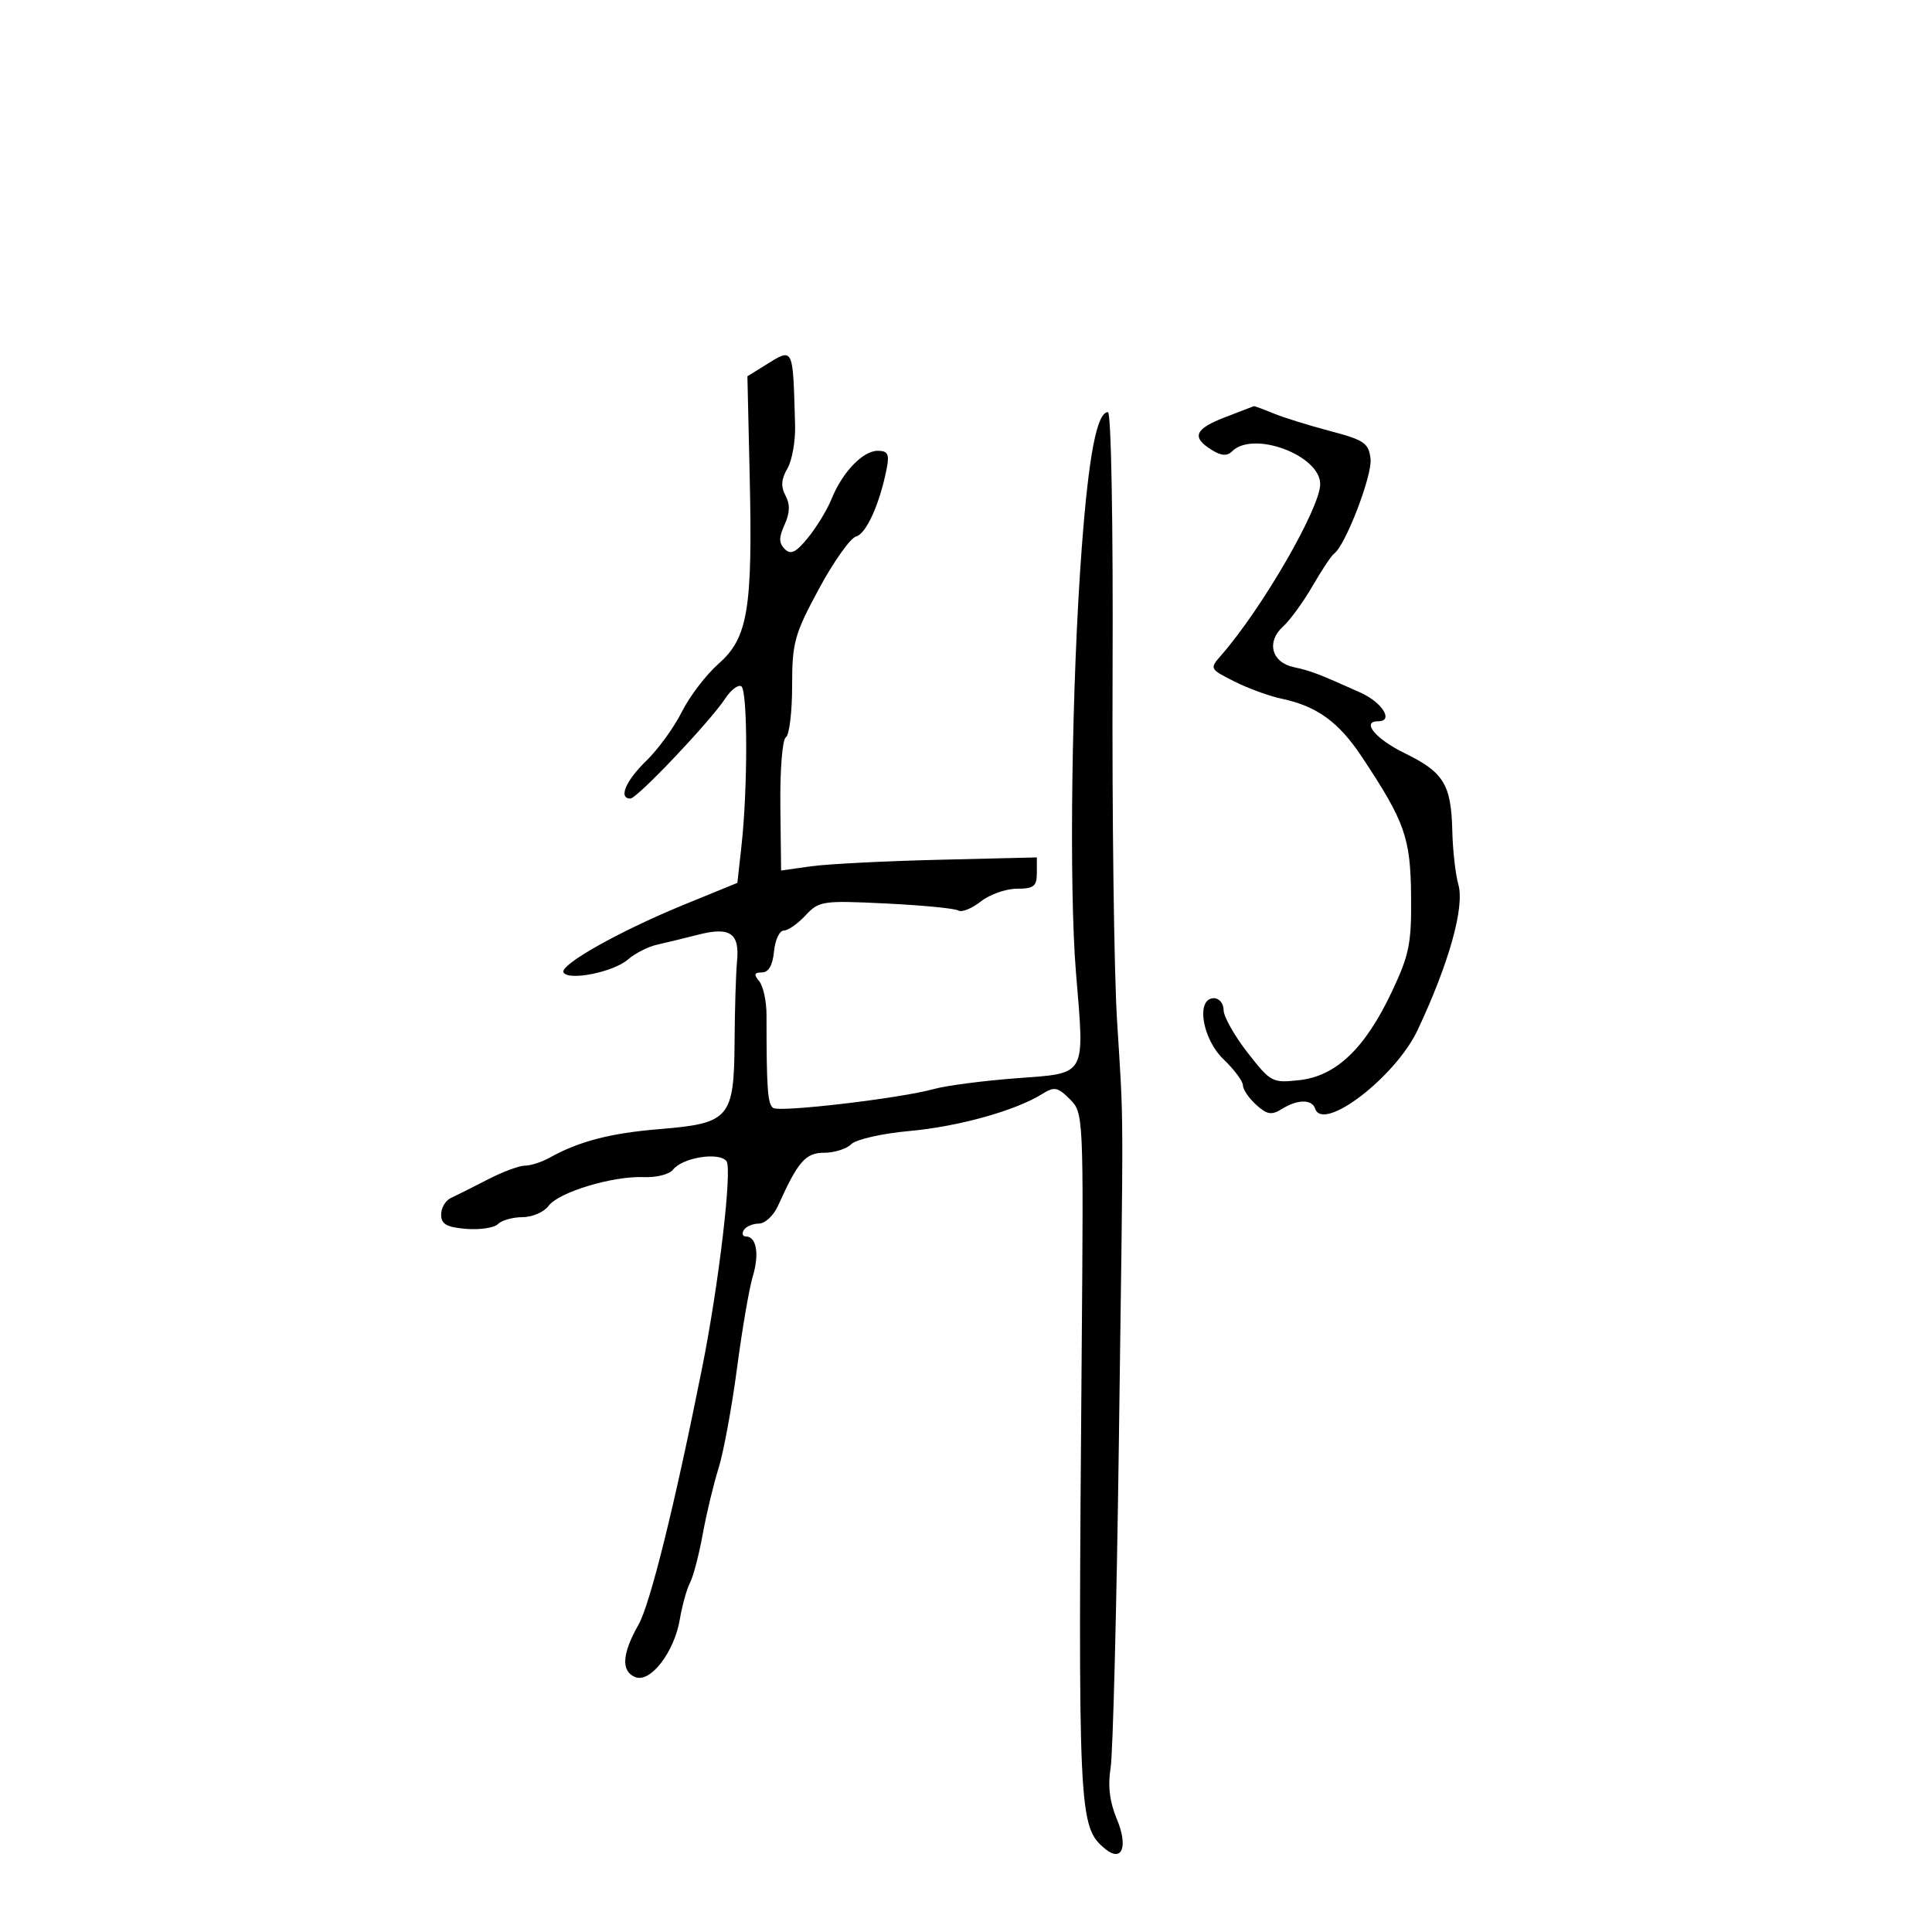 <svg xmlns="http://www.w3.org/2000/svg" width="300" height="300" viewBox="0 0 300 300" version="1.1">
	<path d="M 118.778 56.741 L 116.056 58.429 116.412 73.965 C 116.884 94.556, 116.137 99.063, 111.588 103.057 C 109.651 104.758, 107.082 108.120, 105.879 110.528 C 104.677 112.935, 102.187 116.365, 100.346 118.149 C 97.151 121.246, 95.993 124, 97.885 124 C 98.927 124, 110.282 112.025, 112.612 108.469 C 113.496 107.120, 114.620 106.265, 115.109 106.568 C 116.106 107.184, 116.126 122.399, 115.141 131.295 L 114.500 137.091 106.311 140.437 C 96.245 144.550, 86.798 149.864, 87.508 151.013 C 88.328 152.339, 95.267 150.938, 97.500 148.995 C 98.600 148.038, 100.625 147.004, 102 146.697 C 103.375 146.390, 106.285 145.683, 108.466 145.126 C 113.366 143.875, 114.875 144.921, 114.446 149.274 C 114.271 151.048, 114.099 156.662, 114.064 161.750 C 113.982 173.639, 113.299 174.434, 102.411 175.328 C 94.765 175.955, 89.888 177.225, 85.316 179.780 C 84.114 180.451, 82.404 181, 81.514 181 C 80.624 181, 78.007 181.977, 75.698 183.171 C 73.389 184.364, 70.825 185.651, 70 186.030 C 69.175 186.408, 68.500 187.569, 68.500 188.609 C 68.500 190.084, 69.353 190.570, 72.382 190.818 C 74.517 190.993, 76.744 190.656, 77.332 190.068 C 77.919 189.481, 79.634 189, 81.143 189 C 82.652 189, 84.475 188.207, 85.193 187.238 C 86.775 185.105, 95.179 182.576, 100 182.781 C 101.925 182.863, 103.950 182.347, 104.500 181.634 C 105.956 179.746, 111.620 178.831, 112.803 180.292 C 113.737 181.446, 111.633 199.349, 109.035 212.353 C 104.763 233.740, 100.964 249.077, 99.146 252.280 C 96.566 256.825, 96.410 259.560, 98.682 260.431 C 101.013 261.326, 104.693 256.542, 105.552 251.500 C 105.926 249.300, 106.645 246.714, 107.149 245.754 C 107.654 244.793, 108.538 241.418, 109.113 238.254 C 109.689 235.089, 110.795 230.475, 111.572 228 C 112.348 225.525, 113.637 218.550, 114.436 212.500 C 115.235 206.450, 116.340 200.012, 116.891 198.193 C 117.936 194.746, 117.467 192, 115.834 192 C 115.310 192, 115.160 191.550, 115.500 191 C 115.840 190.450, 116.893 190, 117.840 190 C 118.787 190, 120.119 188.762, 120.801 187.250 C 123.919 180.330, 125.077 179, 127.983 179 C 129.564 179, 131.461 178.396, 132.198 177.659 C 132.936 176.921, 136.997 176.004, 141.222 175.621 C 148.834 174.932, 157.682 172.465, 161.827 169.876 C 163.719 168.694, 164.235 168.791, 166.120 170.676 C 168.245 172.800, 168.261 173.139, 167.966 209.659 C 167.382 281.906, 167.464 283.650, 171.594 287.078 C 174.232 289.267, 175.220 286.770, 173.420 282.463 C 172.309 279.804, 172.003 277.294, 172.452 274.536 C 172.814 272.316, 173.389 249.800, 173.730 224.500 C 174.477 169.112, 174.503 175.487, 173.456 158.500 C 172.982 150.800, 172.669 126.388, 172.761 104.250 C 172.856 81.398, 172.545 64, 172.041 64 C 170.340 64, 169.063 70.605, 167.979 85 C 166.408 105.878, 165.972 137.656, 167.074 151 C 168.426 167.377, 168.866 166.602, 157.764 167.436 C 152.669 167.819, 146.925 168.571, 145 169.107 C 139.855 170.541, 121.200 172.741, 120.076 172.047 C 119.196 171.503, 119.019 169.083, 119.024 157.618 C 119.025 155.483, 118.515 153.121, 117.891 152.368 C 117.012 151.310, 117.108 151, 118.314 151 C 119.342 151, 119.980 149.893, 120.187 147.750 C 120.359 145.963, 121.037 144.500, 121.693 144.500 C 122.349 144.500, 123.873 143.441, 125.079 142.146 C 127.176 139.895, 127.725 139.814, 137.565 140.293 C 143.227 140.569, 148.287 141.060, 148.812 141.384 C 149.336 141.708, 150.901 141.079, 152.290 139.986 C 153.679 138.894, 156.207 138, 157.908 138 C 160.516 138, 161 137.620, 161 135.570 L 161 133.139 145.750 133.506 C 137.363 133.708, 128.428 134.166, 125.895 134.523 L 121.290 135.173 121.173 125.128 C 121.108 119.566, 121.489 114.816, 122.028 114.483 C 122.563 114.152, 123 110.568, 123 106.518 C 123 99.782, 123.355 98.496, 127.160 91.441 C 129.448 87.200, 132.046 83.539, 132.933 83.307 C 134.512 82.894, 136.615 78.227, 137.688 72.750 C 138.127 70.510, 137.867 70, 136.288 70 C 133.983 70, 130.796 73.331, 129.112 77.500 C 128.445 79.150, 126.811 81.841, 125.480 83.479 C 123.594 85.800, 122.793 86.193, 121.857 85.257 C 120.929 84.329, 120.923 83.464, 121.832 81.470 C 122.662 79.647, 122.705 78.317, 121.975 76.953 C 121.227 75.556, 121.307 74.394, 122.265 72.760 C 122.993 71.517, 123.532 68.475, 123.461 66 C 123.110 53.646, 123.267 53.957, 118.778 56.741 M 190.250 64.780 C 185.515 66.600, 184.976 67.879, 188.118 69.842 C 189.637 70.790, 190.542 70.858, 191.318 70.082 C 194.591 66.809, 205 70.686, 205 75.177 C 205 78.865, 195.991 94.457, 189.690 101.676 C 187.794 103.848, 187.798 103.856, 191.645 105.804 C 193.765 106.878, 197.075 108.088, 199 108.493 C 204.483 109.649, 207.860 112.091, 211.452 117.500 C 218.143 127.574, 219.020 130.045, 219.112 139.081 C 219.189 146.523, 218.838 148.261, 216.095 154.058 C 211.958 162.799, 207.480 167.079, 201.802 167.719 C 197.564 168.197, 197.320 168.067, 193.716 163.442 C 191.672 160.818, 190 157.846, 190 156.836 C 190 155.826, 189.325 155, 188.500 155 C 185.661 155, 186.655 161.295, 190 164.500 C 191.650 166.081, 193 167.895, 193 168.532 C 193 169.169, 193.925 170.527, 195.056 171.551 C 196.749 173.083, 197.452 173.199, 199.042 172.206 C 201.483 170.681, 203.720 170.661, 204.219 172.158 C 205.452 175.855, 216.708 167.218, 220.124 159.954 C 225.015 149.553, 227.452 140.844, 226.451 137.339 C 226.005 135.778, 225.582 132.025, 225.511 129 C 225.342 121.810, 224.172 119.904, 218.112 116.952 C 213.621 114.765, 211.325 112, 214 112 C 216.458 112, 214.649 109.071, 211.250 107.546 C 204.637 104.581, 203.549 104.166, 200.869 103.589 C 197.449 102.852, 196.608 99.665, 199.212 97.308 C 200.309 96.315, 202.377 93.477, 203.806 91.001 C 205.235 88.526, 206.743 86.261, 207.157 85.969 C 208.901 84.738, 213.110 73.804, 212.818 71.262 C 212.535 68.801, 211.847 68.328, 206.500 66.920 C 203.200 66.050, 199.233 64.813, 197.685 64.170 C 196.137 63.526, 194.787 63.033, 194.685 63.074 C 194.583 63.114, 192.588 63.882, 190.250 64.780" stroke="none" fill="black" fill-rule="evenodd"/>
</svg>